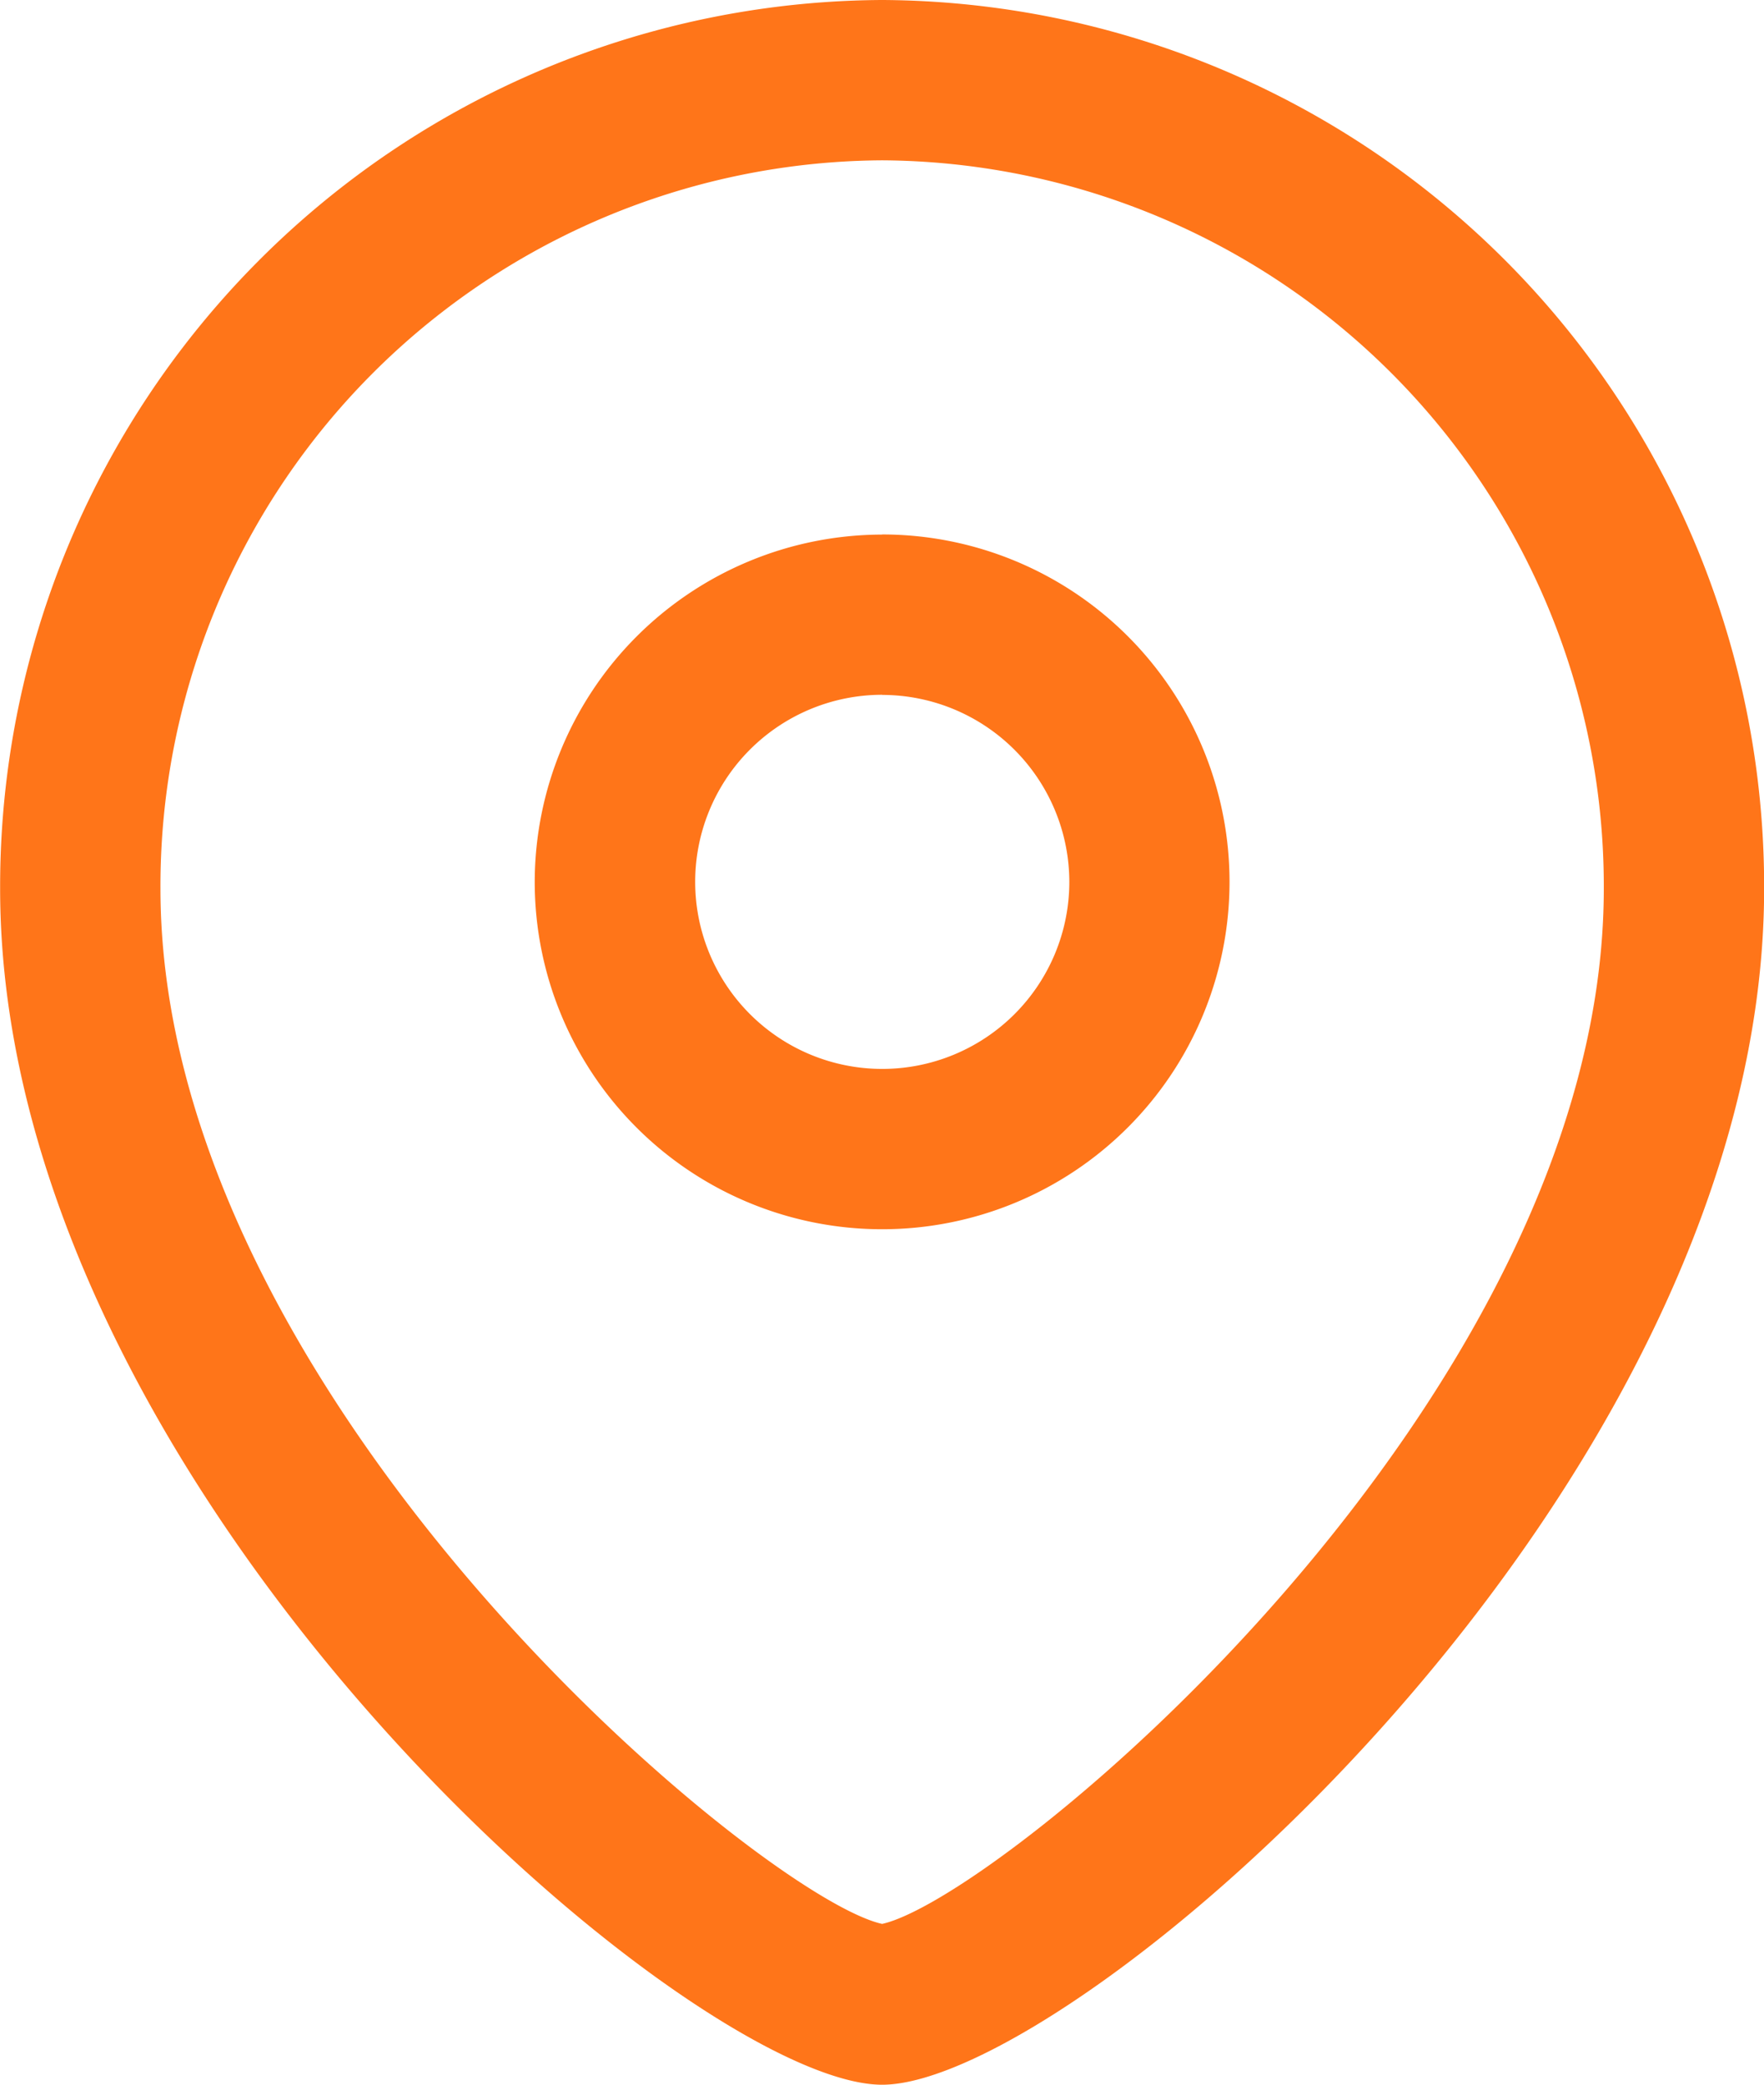 <svg id="Location" xmlns="http://www.w3.org/2000/svg" width="13.918" height="16.449" viewBox="0 0 13.918 16.449">
  <path id="Combined-Shape" d="M6.959,1a6.994,6.994,0,0,1,6.959,7.012c0,4.753-5.446,9.437-6.959,9.437S0,12.766,0,8.012A6.994,6.994,0,0,1,6.959,1Zm0,1.265A5.727,5.727,0,0,0,1.265,8.012c0,4.031,4.744,7.959,5.694,8.168.95-.21,5.694-4.138,5.694-8.168A5.727,5.727,0,0,0,6.959,2.265Zm0,2.952A2.741,2.741,0,1,1,4.218,7.96,2.745,2.745,0,0,1,6.959,5.218Zm0,1.265A1.476,1.476,0,1,0,8.436,7.96,1.478,1.478,0,0,0,6.959,6.483Z" transform="translate(0.001 -1)" fill="#ff7519" fill-rule="evenodd"/>
</svg>
